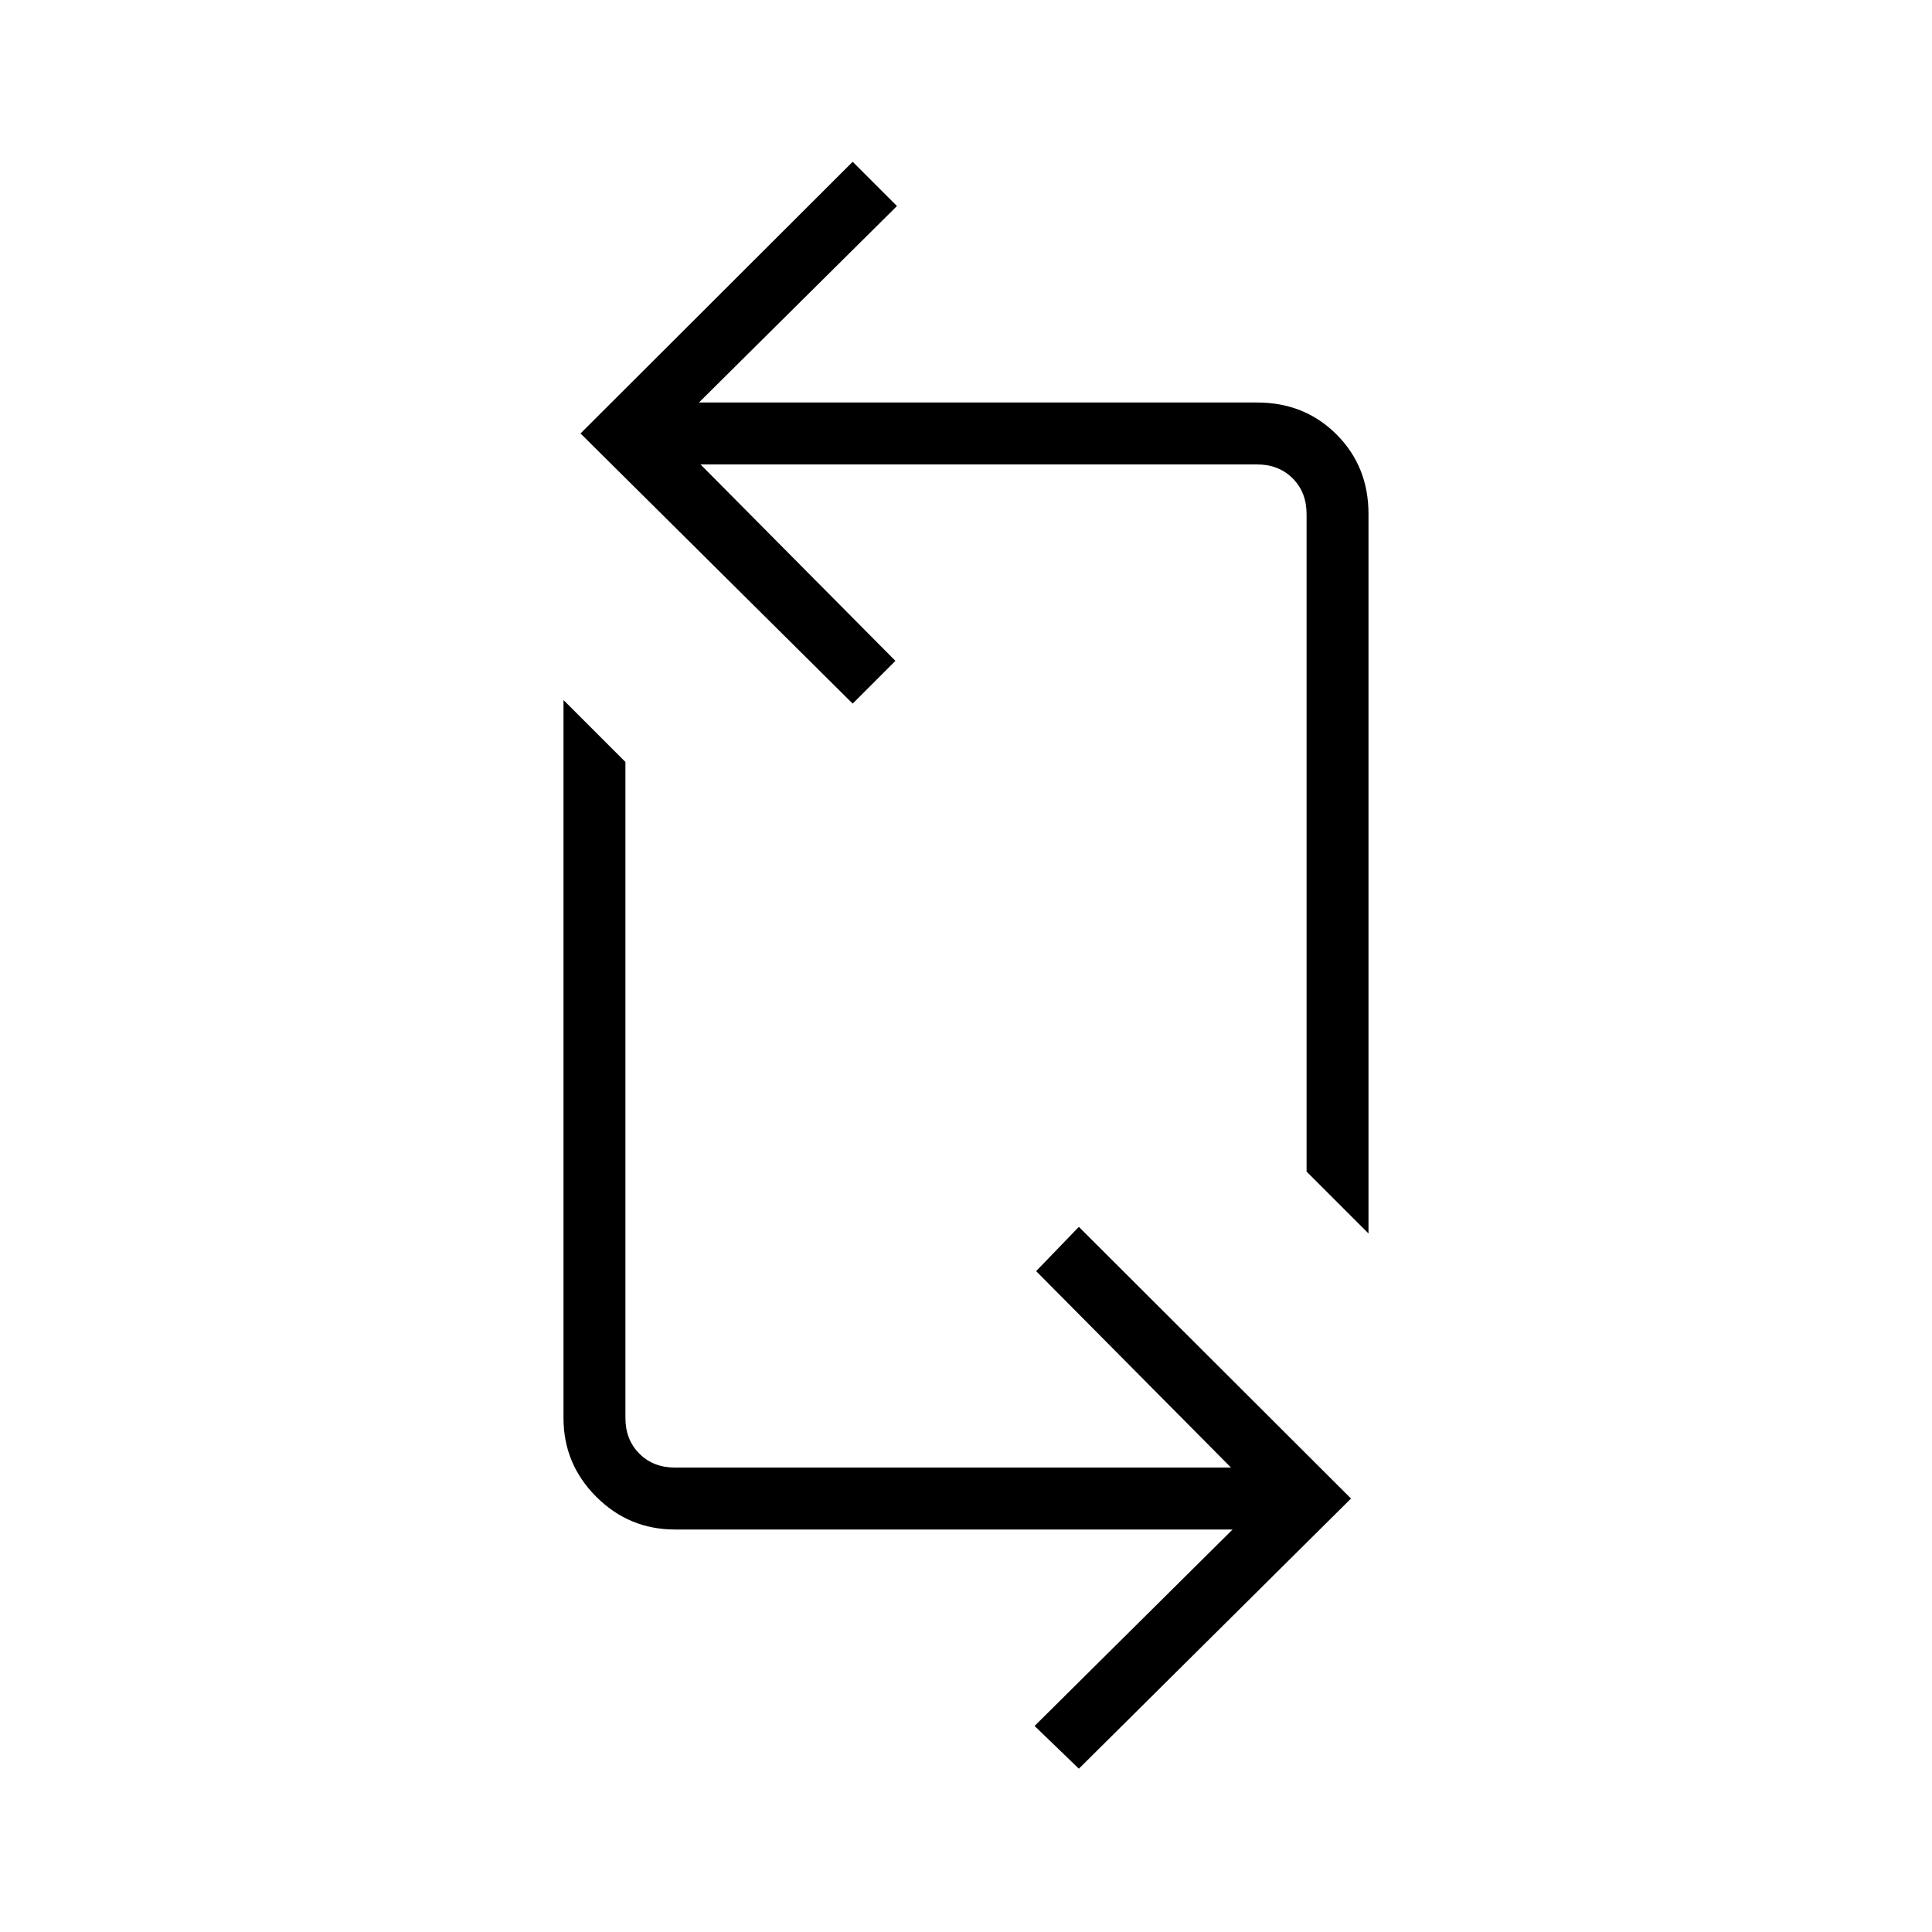<svg xmlns="http://www.w3.org/2000/svg" height="48" viewBox="0 -960 960 960" width="48"><path d="m536.08-81.15-22-21.23L612.46-200H335.38q-22.84 0-39.11-16.27T280-255.38v-356.77l30.77 30.77v326q0 10.76 6.92 17.69 6.93 6.92 17.69 6.92h276.31l-96.84-97.61 21.23-22 135.23 135L536.08-81.15ZM680-347.08l-30.77-30.77v-326.77q0-10.76-6.92-17.69-6.93-6.92-17.69-6.92H348.08l96.84 97.61-21.23 21.24-135.23-134.24 135.23-135 22 22L347.31-760h277.31q23.61 0 39.5 15.88Q680-728.23 680-704.62v357.54Z"/></svg>